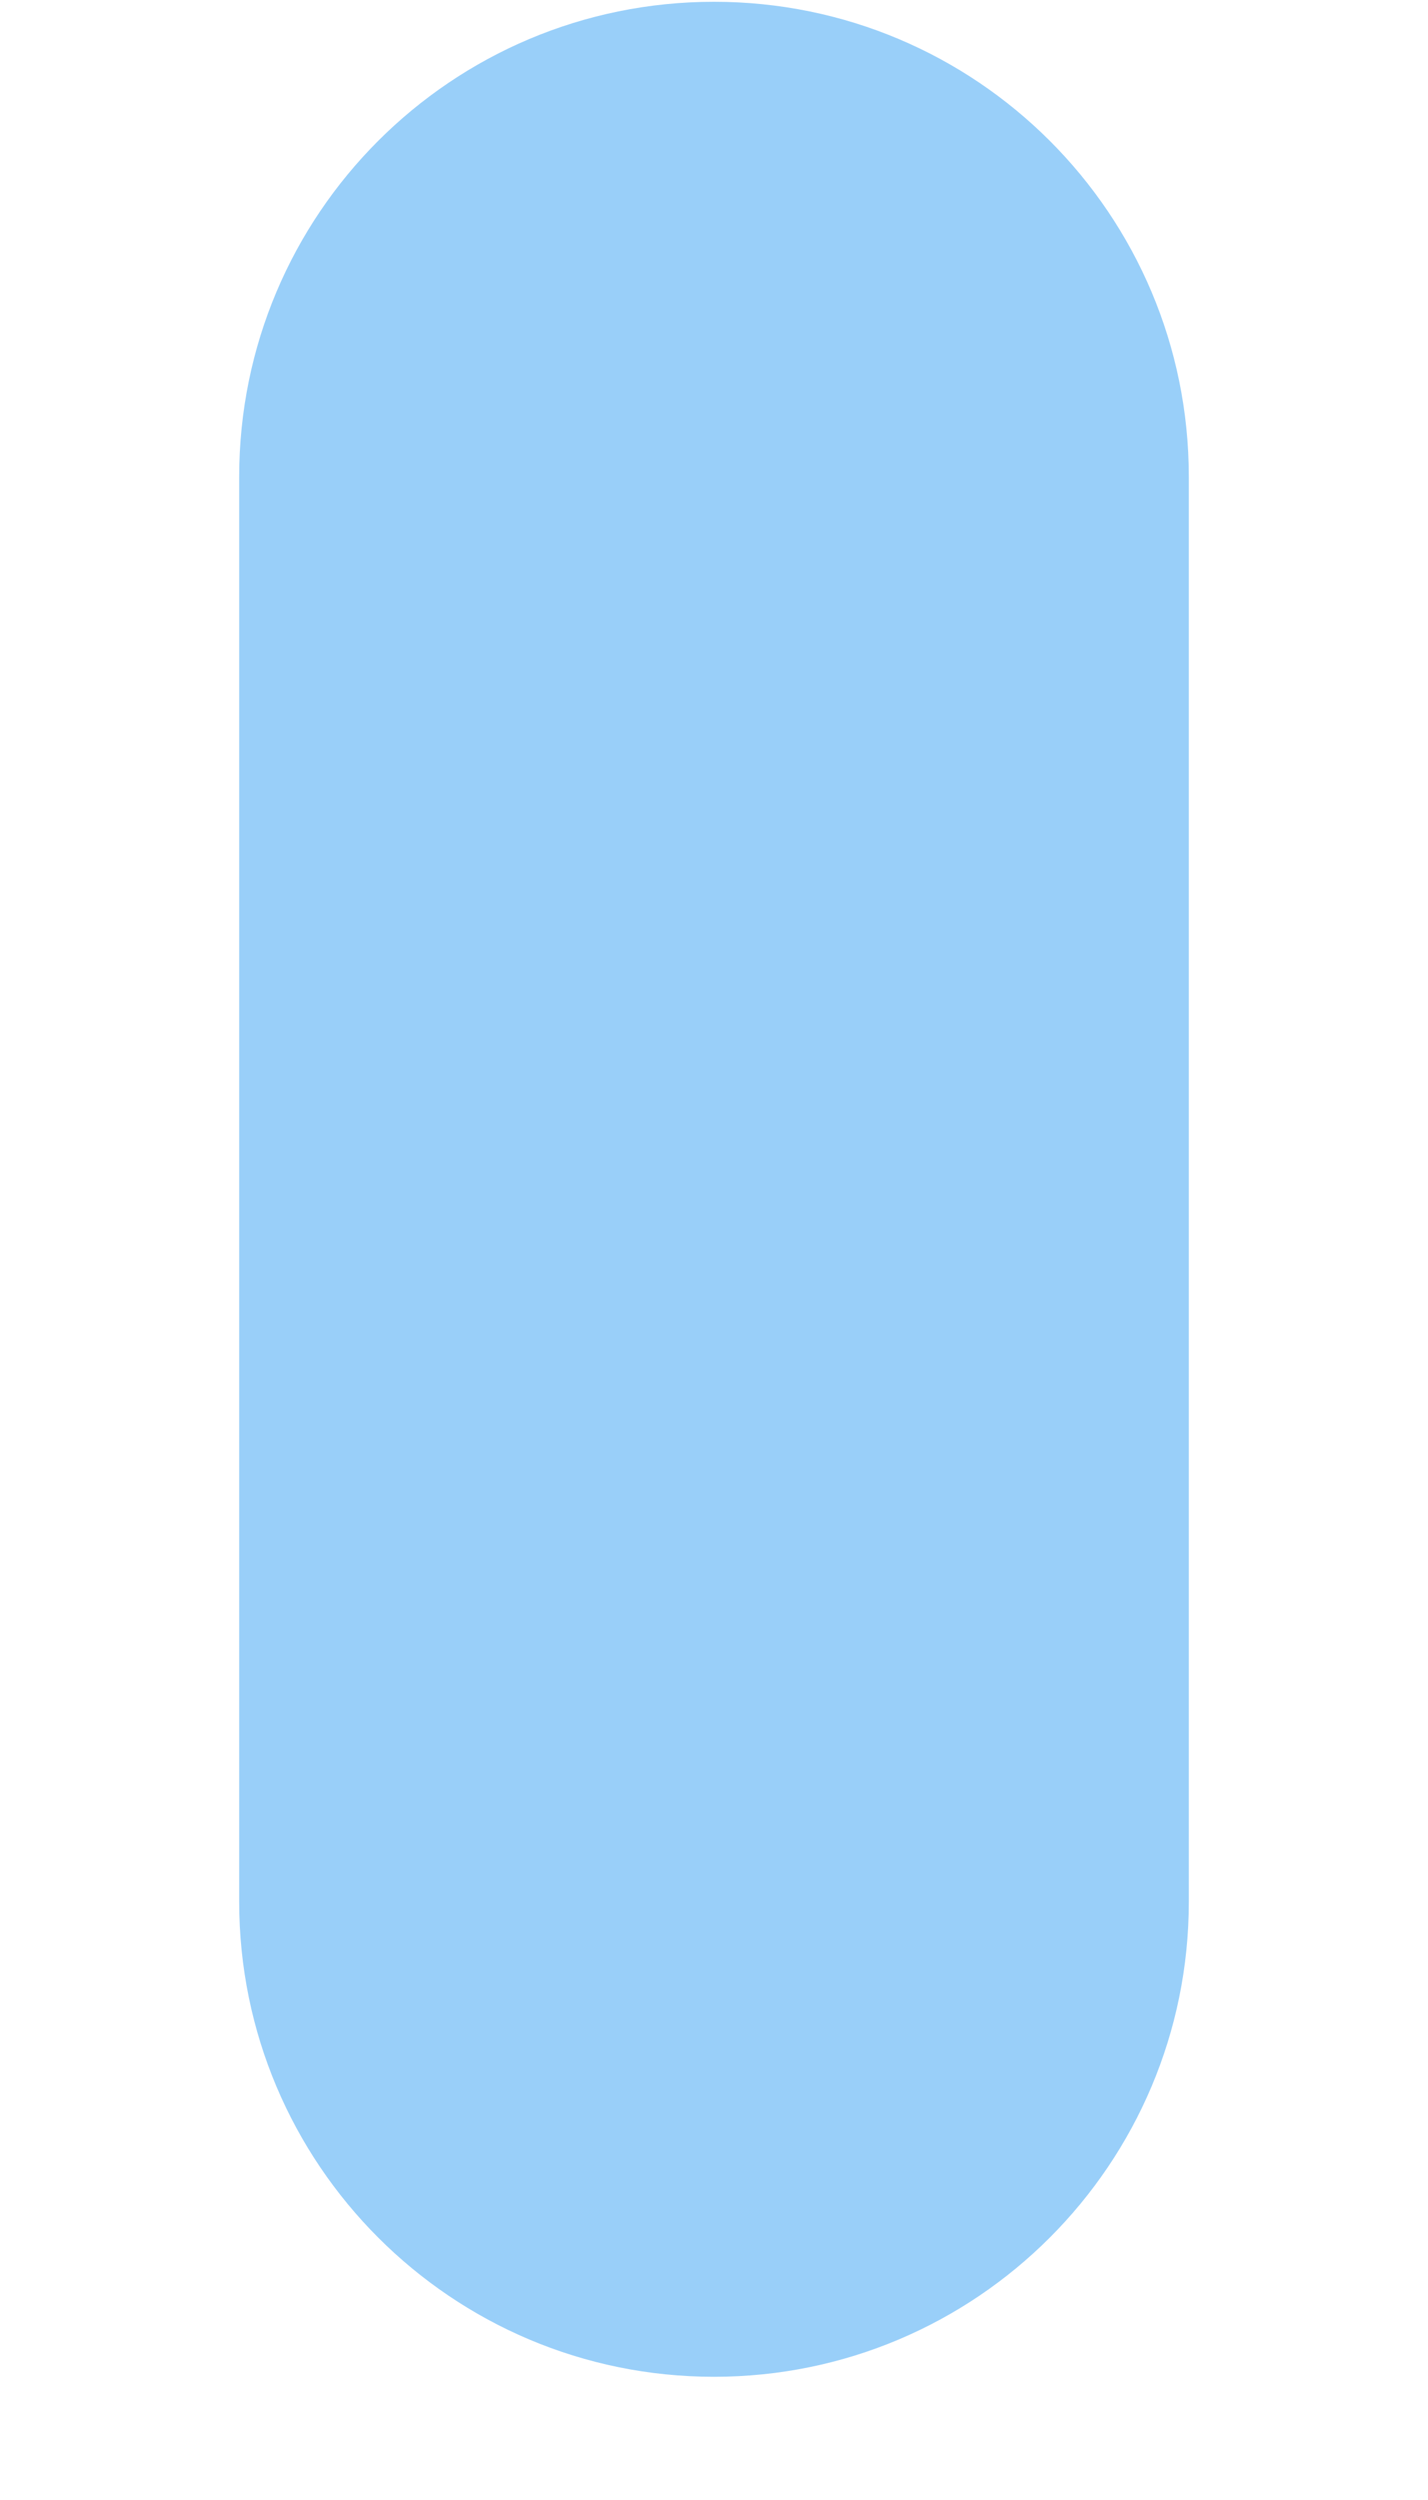 <svg width="4" height="7" viewBox="0 0 4 7" fill="none" xmlns="http://www.w3.org/2000/svg">
<path d="M0.67 5.325L0.67 1.335C0.67 0.6 1.265 0.005 2 0.005C2.735 0.005 3.33 0.6 3.33 1.335L3.33 5.325C3.33 6.059 2.735 6.655 2 6.655C1.265 6.655 0.67 6.059 0.67 5.325Z" fill="#99CFF9"/>
</svg>
